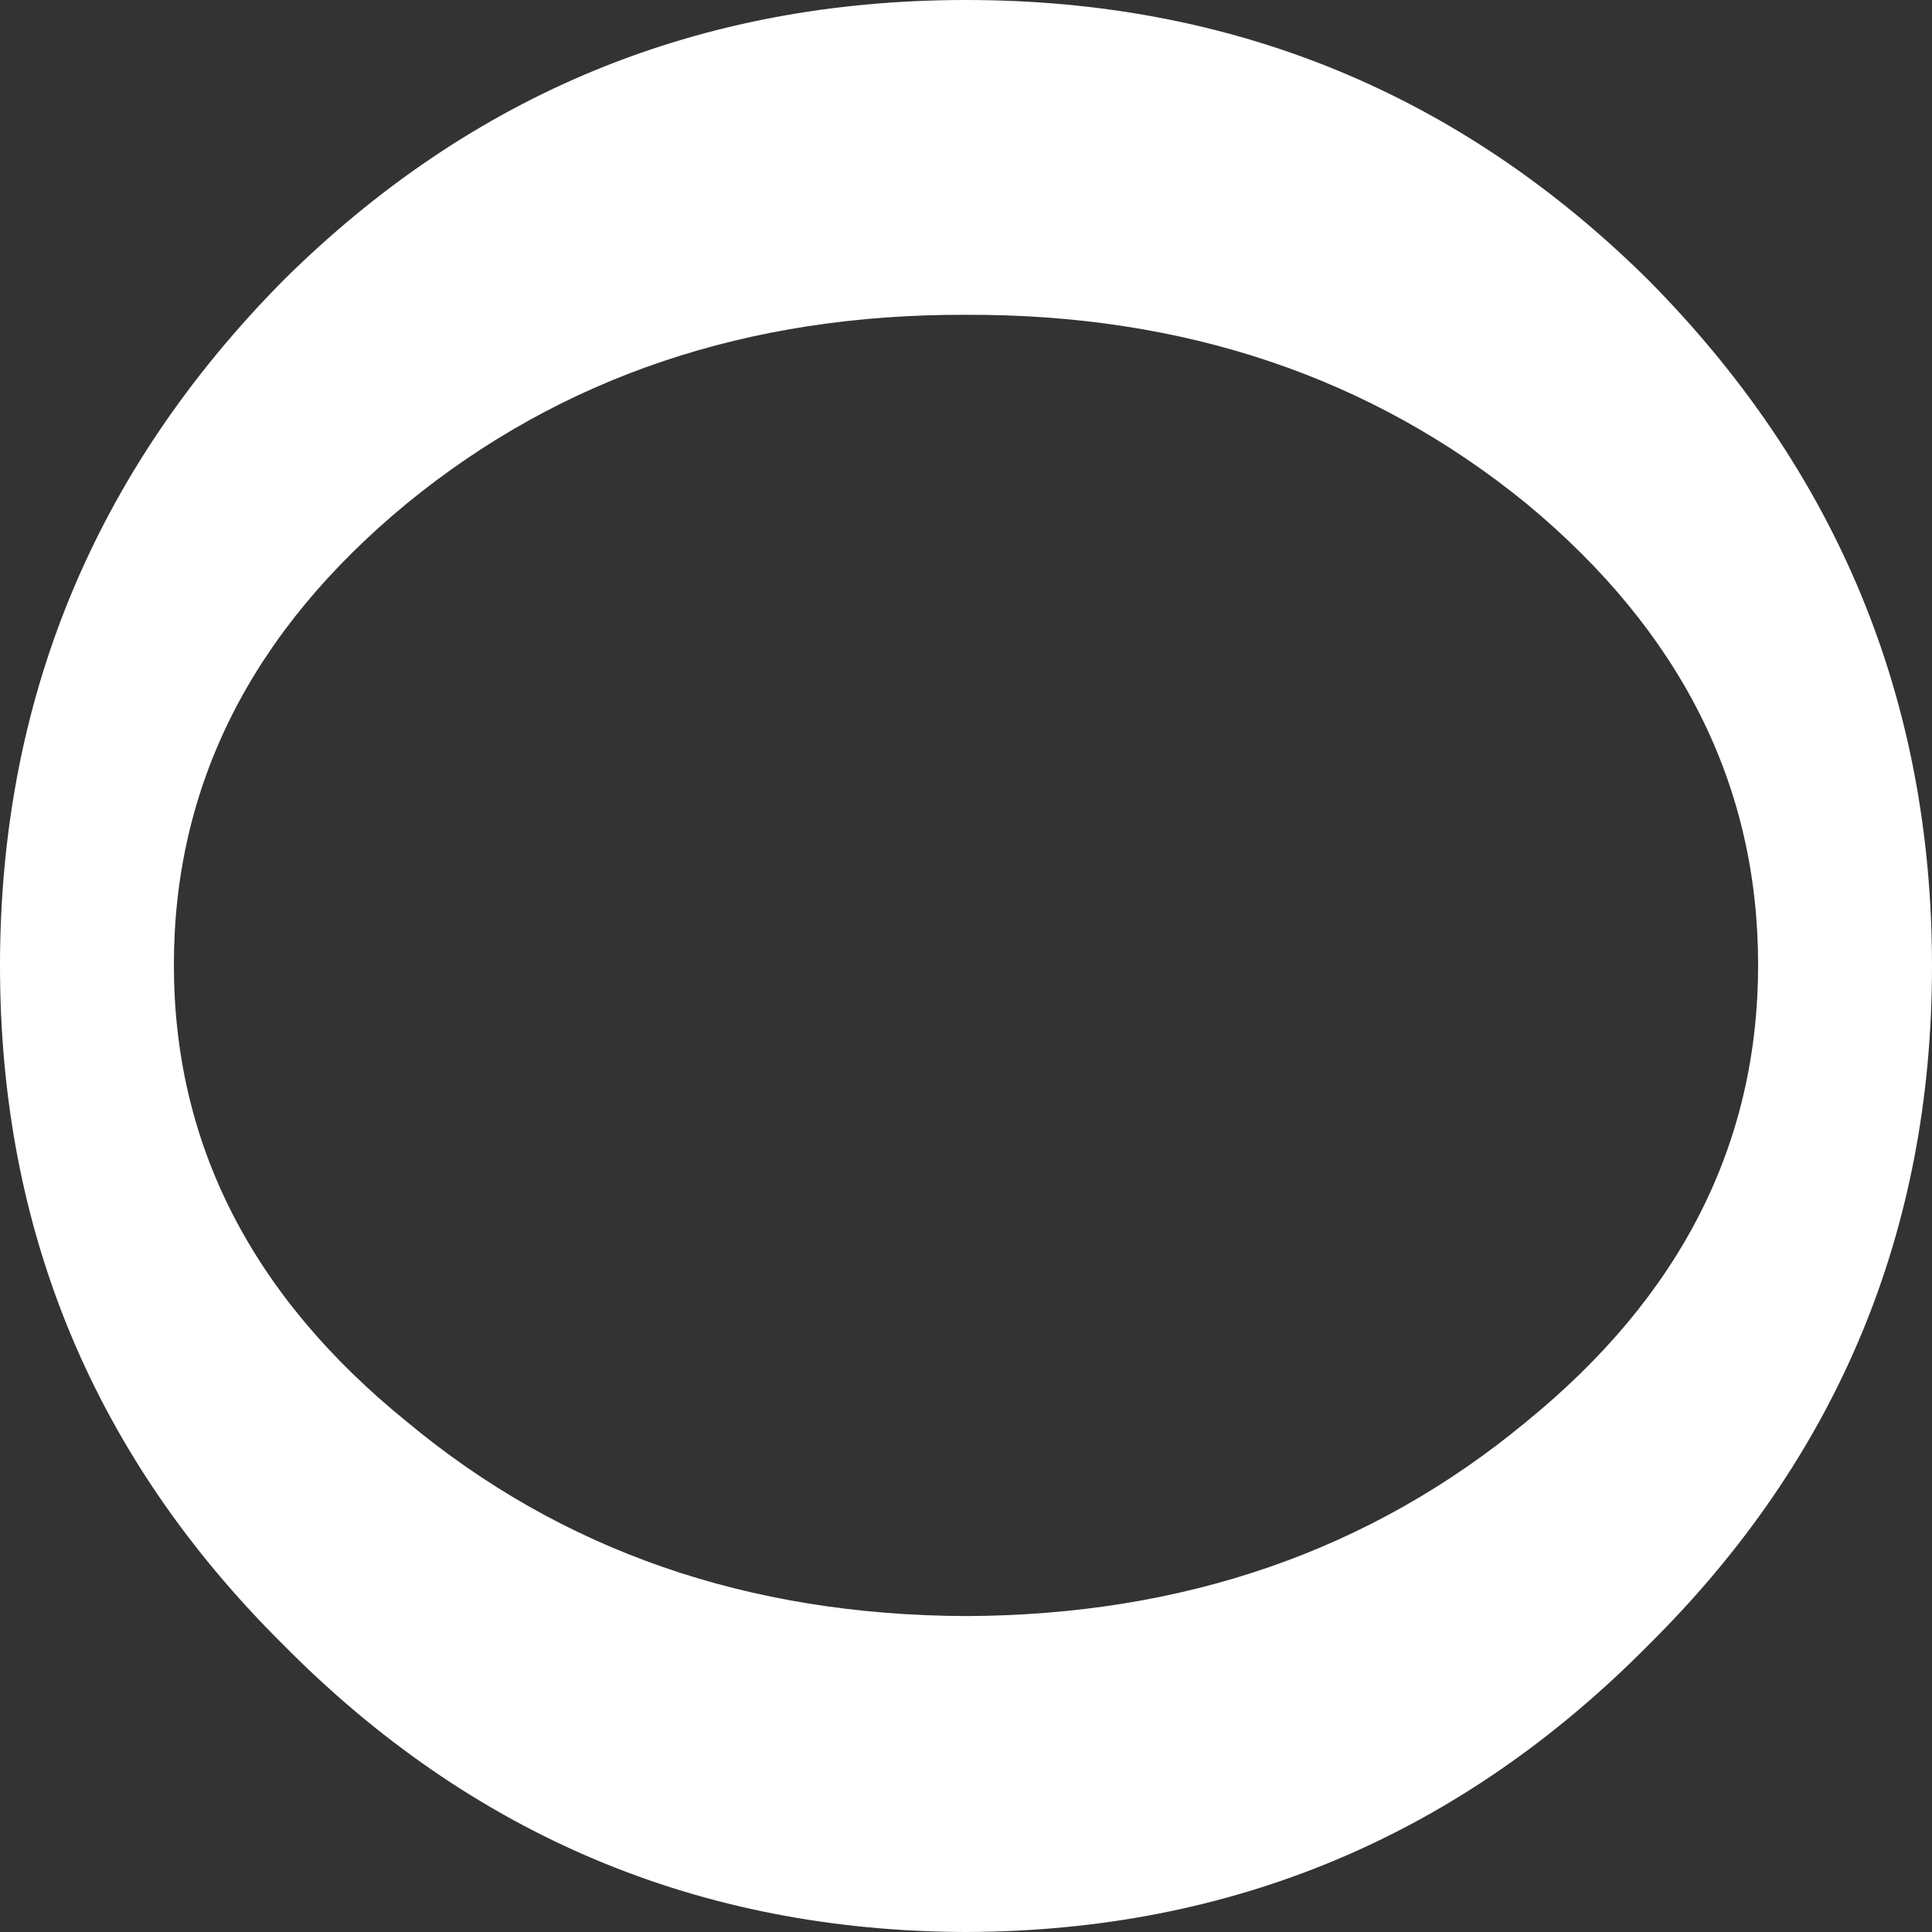 <?xml version="1.0" encoding="UTF-8" standalone="no"?>
<svg xmlns:ffdec="https://www.free-decompiler.com/flash" xmlns:xlink="http://www.w3.org/1999/xlink" ffdec:objectType="shape" height="85.0px" width="85.0px" xmlns="http://www.w3.org/2000/svg">
  <rect width="100%" height="100%" fill="#333333" stroke="none"/>
  <g transform="matrix(1.0, 0.0, 0.0, 1.0, 42.5, 42.5)">
    <path d="M34.85 -0.05 Q34.85 -11.9 24.65 -20.35 14.4 -28.7 0.0 -28.65 -14.4 -28.7 -24.6 -20.35 -34.85 -11.9 -34.85 -0.05 -34.85 11.75 -24.6 20.05 -14.4 28.55 0.0 28.6 14.4 28.55 24.65 20.05 34.85 11.75 34.85 -0.05 M30.05 -30.15 Q42.5 -17.55 42.5 0.0 42.5 17.5 30.05 29.85 17.6 42.45 0.0 42.5 -17.6 42.45 -30.05 29.85 -42.5 17.5 -42.5 0.0 -42.5 -17.55 -30.05 -30.15 -17.6 -42.5 0.0 -42.5 17.6 -42.5 30.05 -30.15" fill="#ffffff" fill-rule="evenodd" stroke="none"/>
  </g>
</svg>
